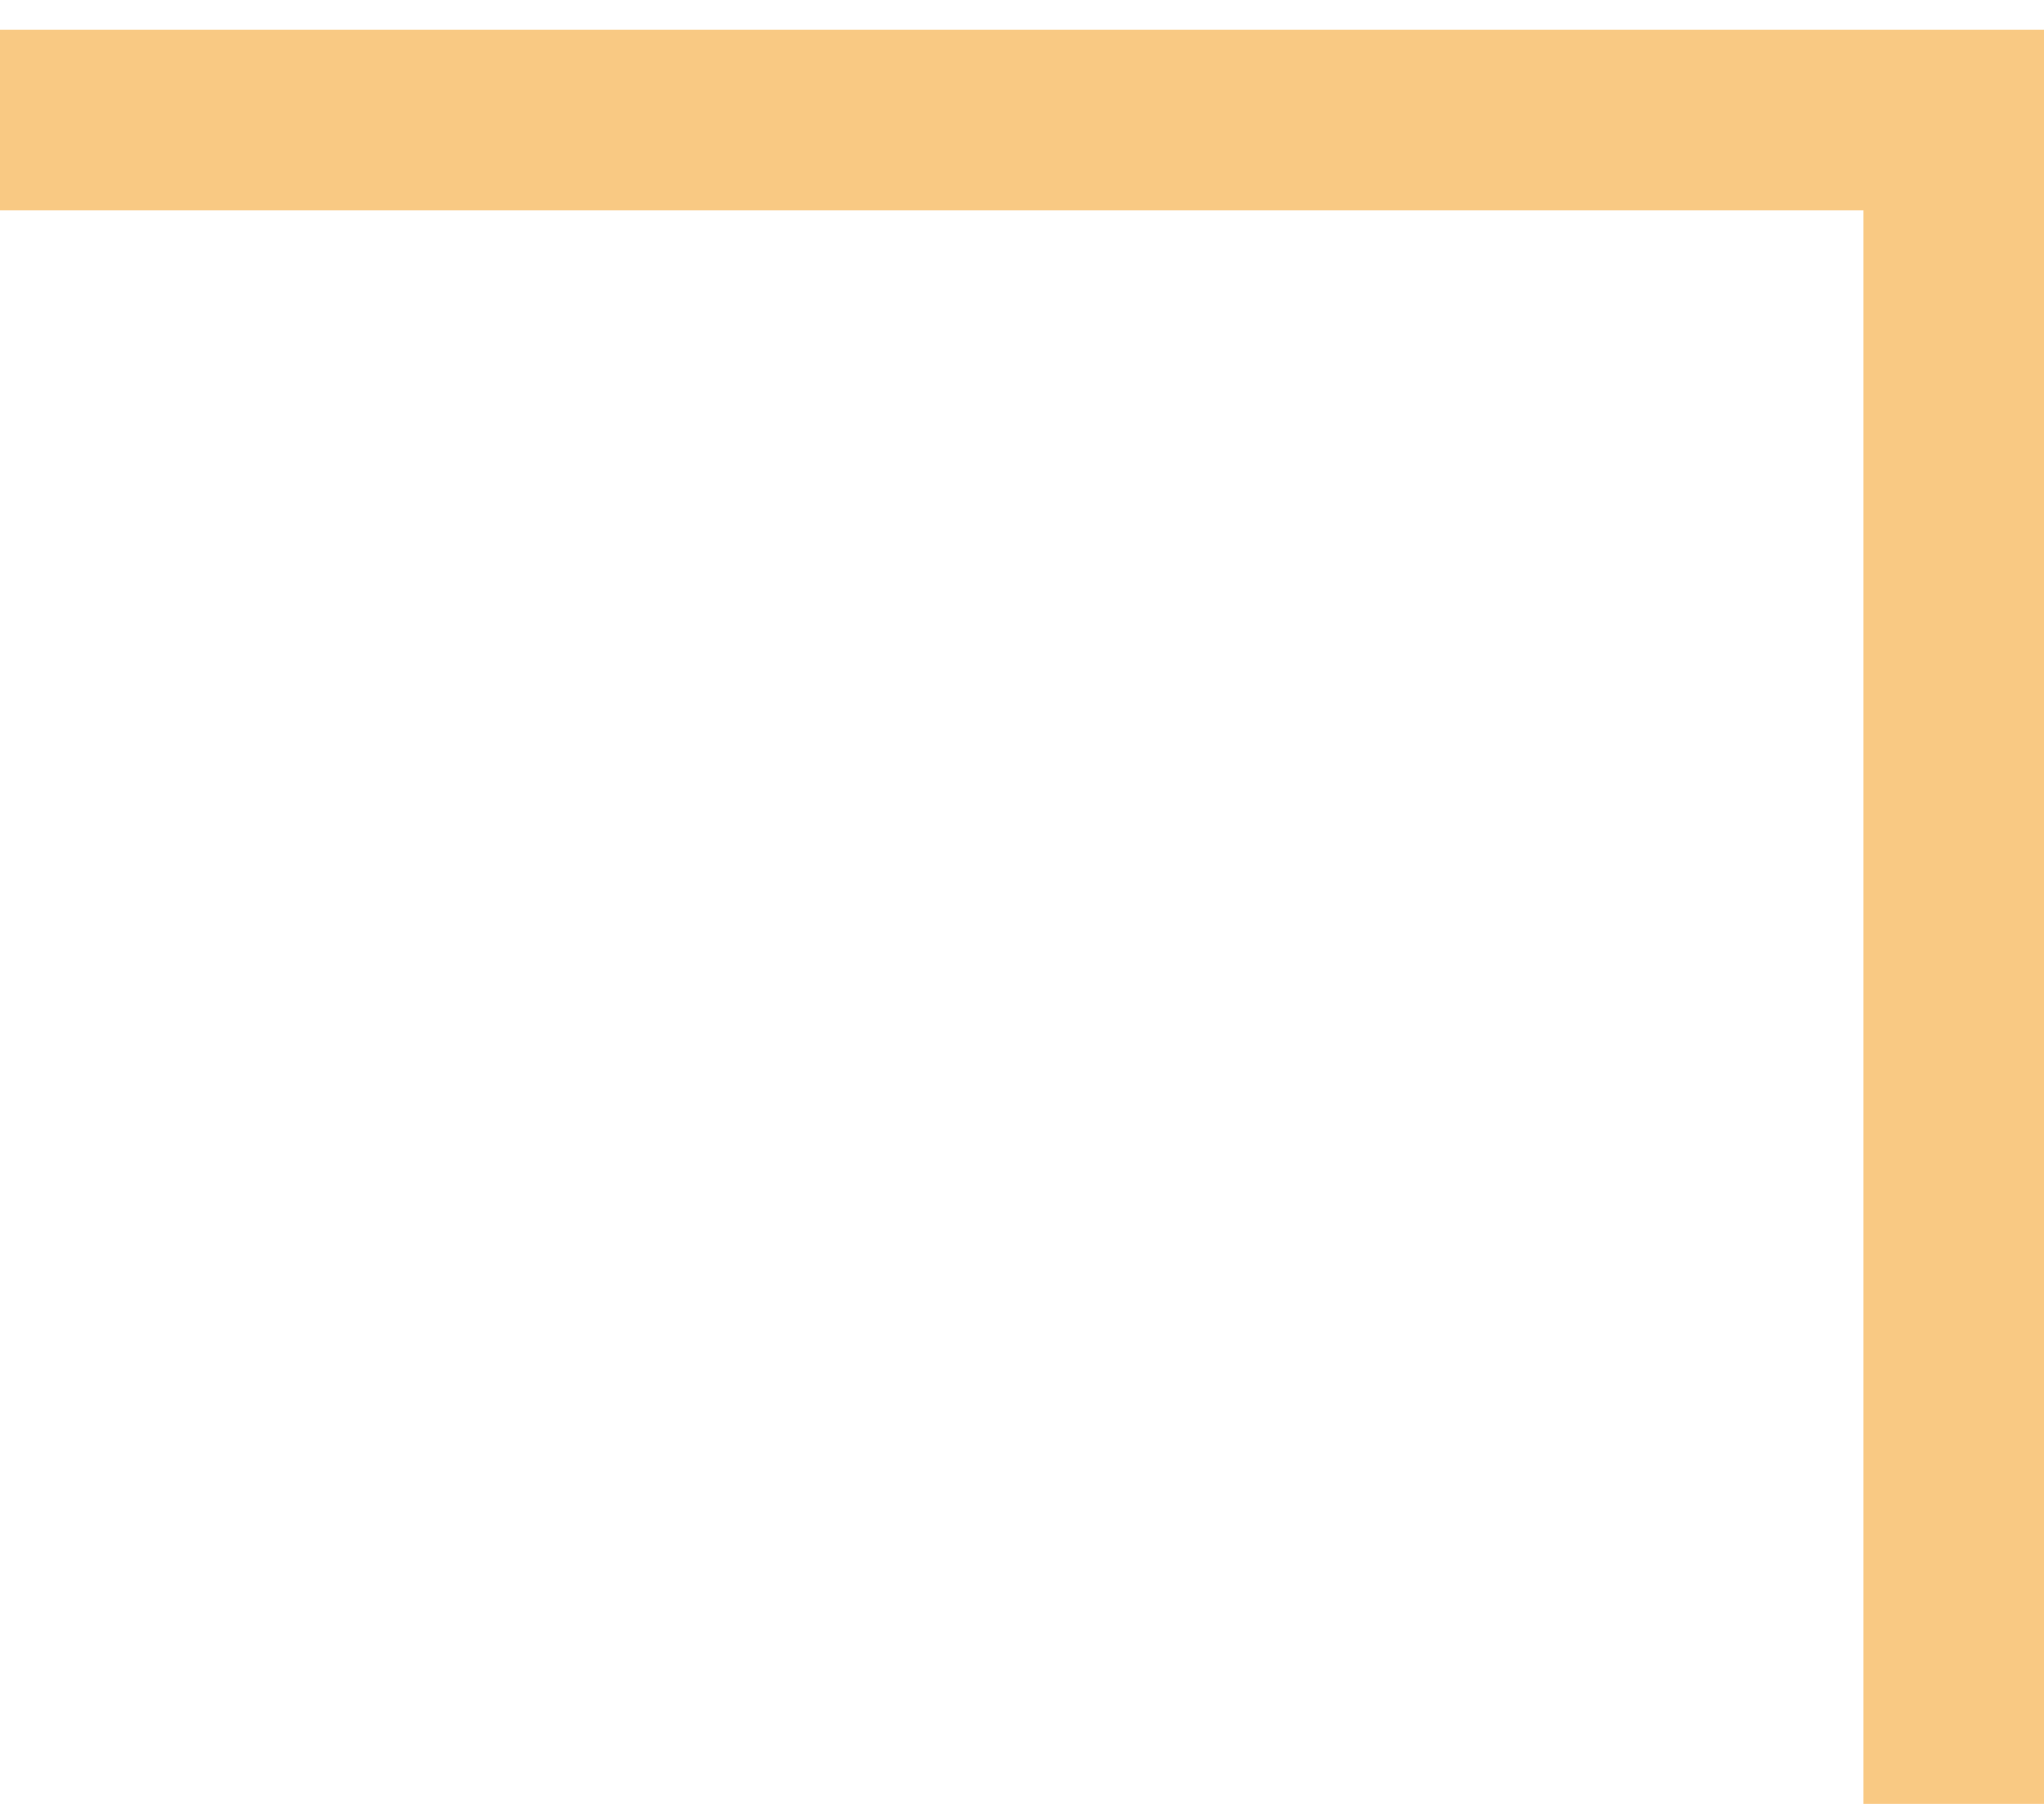 <svg width="34" height="30" viewBox="0 0 34 30" version="1.1" xmlns="http://www.w3.org/2000/svg" xmlns:xlink="http://www.w3.org/1999/xlink">
<g id="Canvas" transform="translate(-148 209)">
<g id="Vector">
<use xlink:href="#path0_stroke" transform="translate(148 -207)" fill="#F9C983"/>
</g>
</g>
<defs>
<path id="path0_stroke" d="M 32.5 0L 34 0L 34 -1.5L 32.5 -1.5L 32.5 0ZM 0 1.5L 32.5 1.5L 32.5 -1.5L 0 -1.5L 0 1.5ZM 31 0L 31 28L 34 28L 34 0L 31 0Z"/>
</defs>
</svg>
